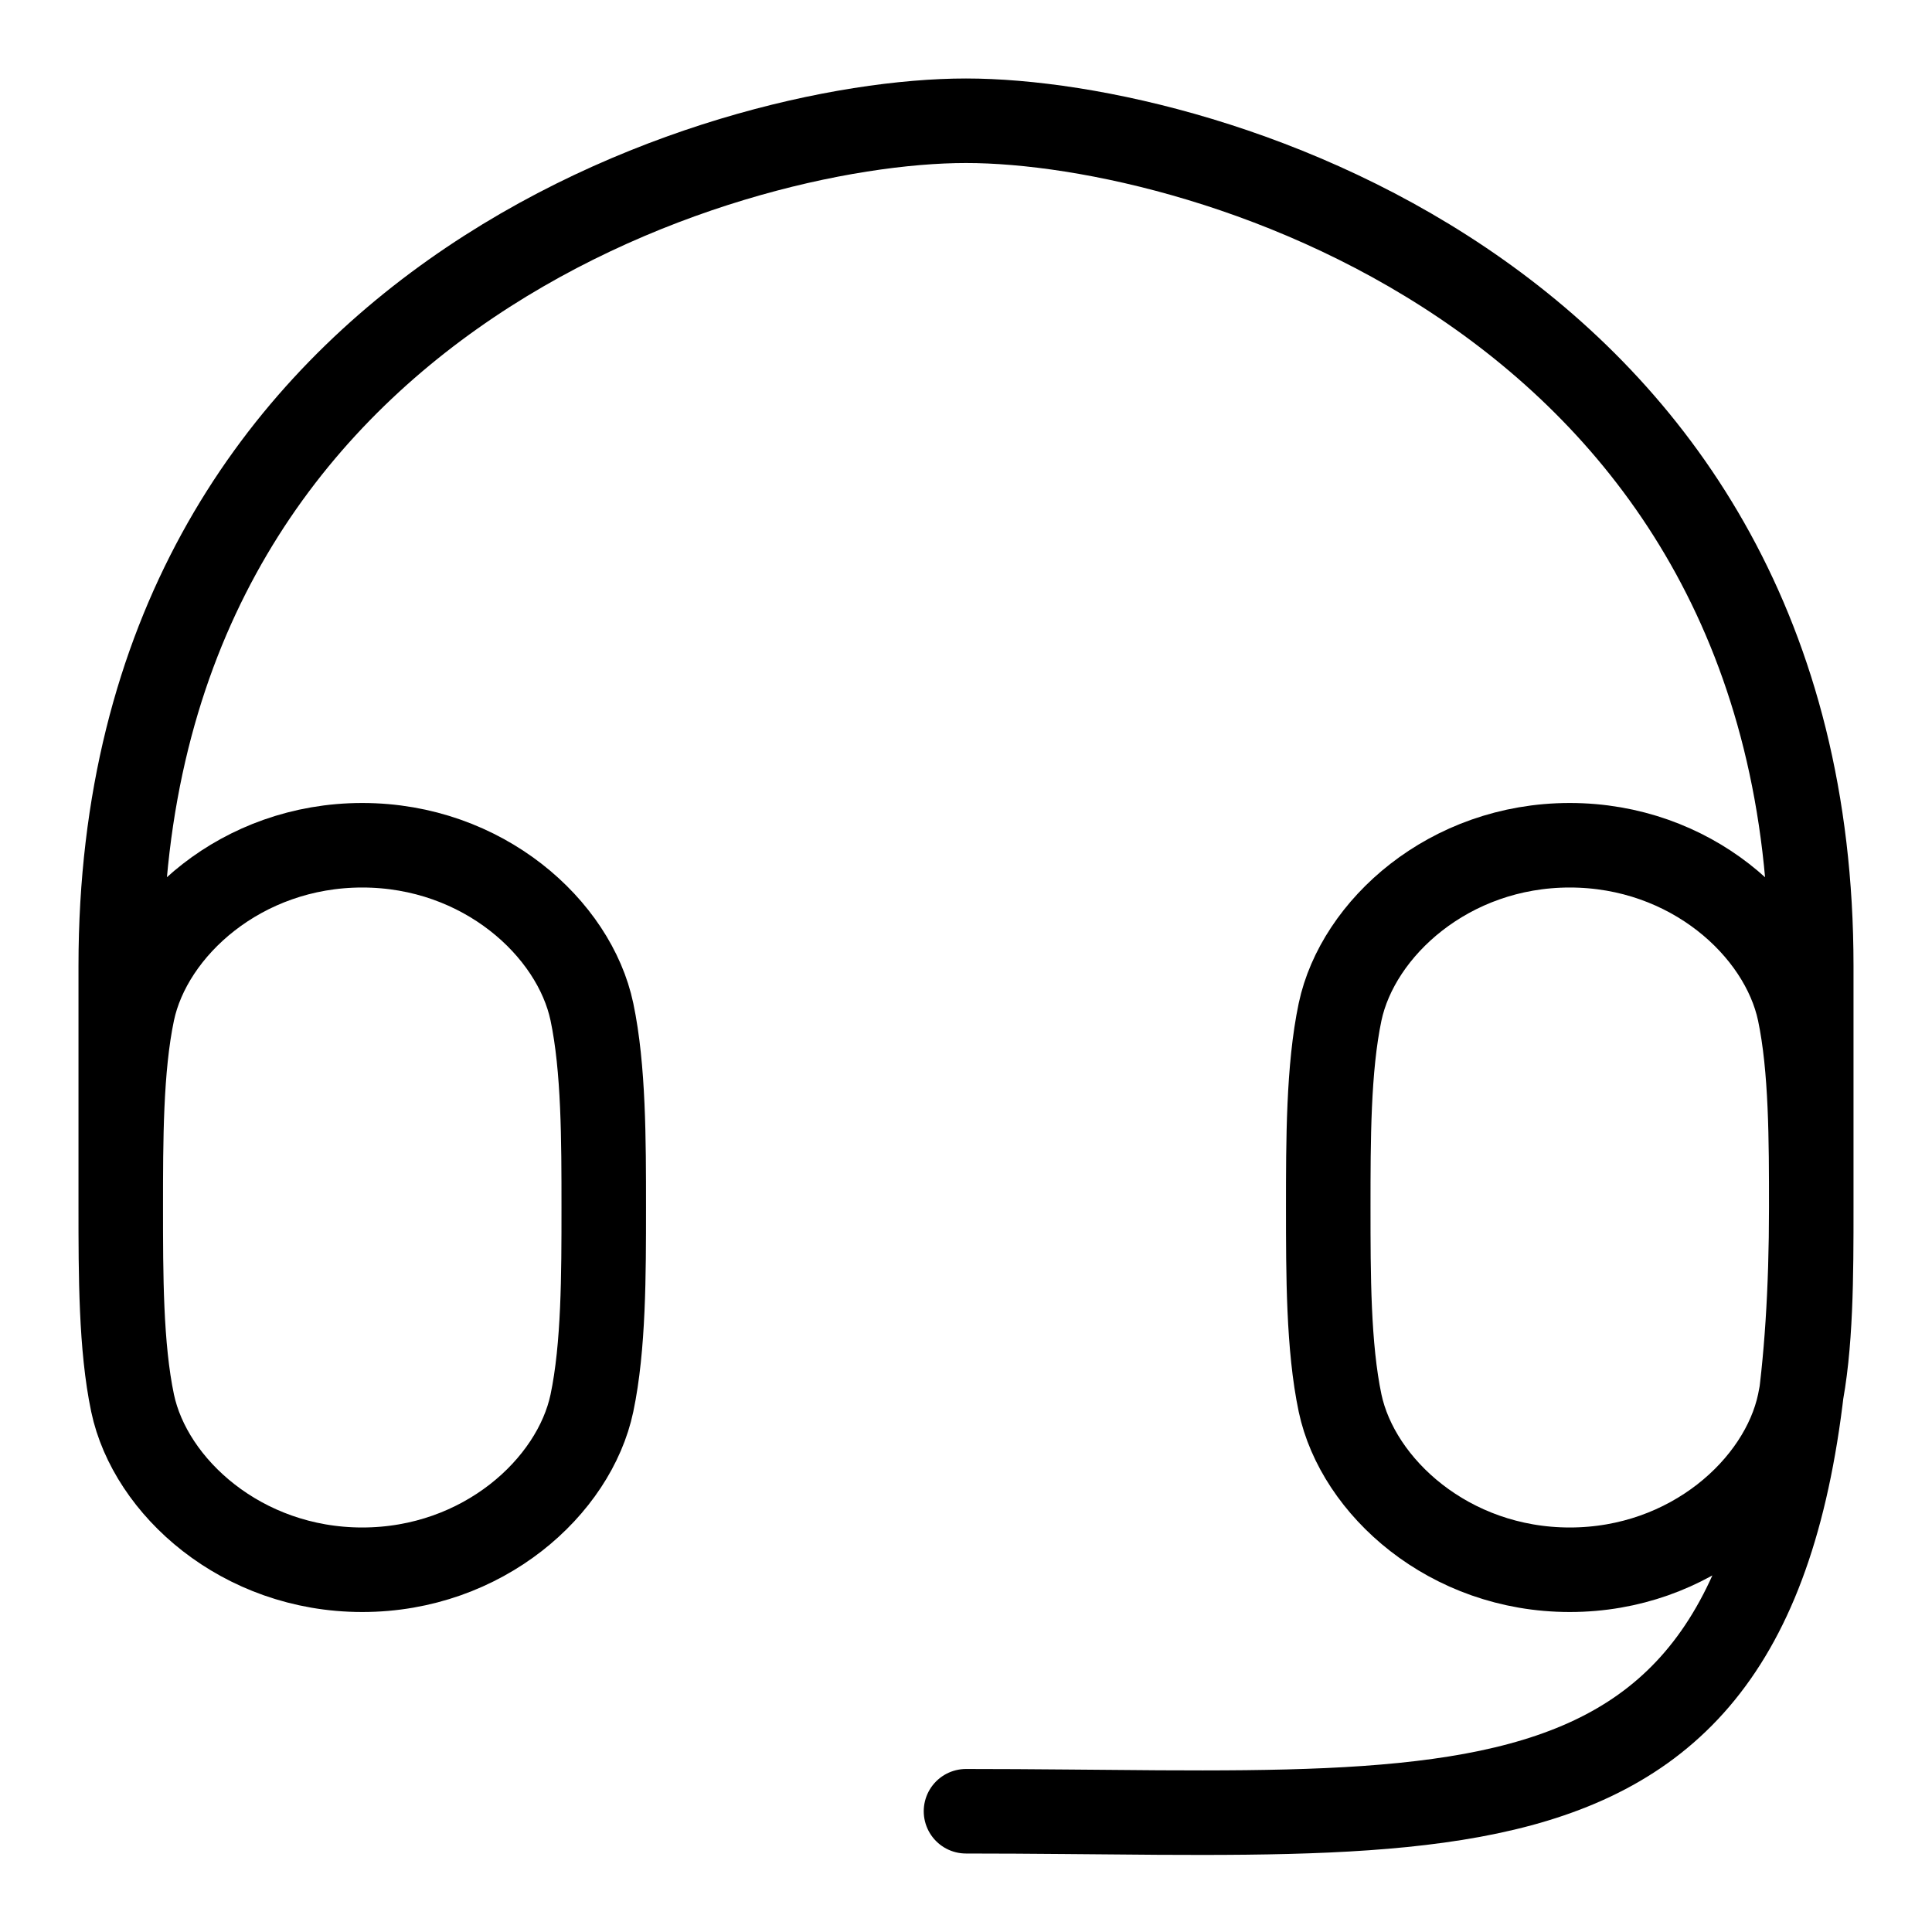 <svg width="16" height="16" viewBox="0 0 16 16" fill="none" xmlns="http://www.w3.org/2000/svg">
<path d="M1 10V8C1 2.5 6 1 8 1C10 1 15 2.5 15 8V10M1 10C1 10.555 1 11.154 1.098 11.62C1.244 12.312 2 13 3 13C4 13 4.756 12.312 4.902 11.62C5 11.154 5 10.555 5 10C5 9.445 5 8.846 4.902 8.38C4.756 7.688 4 7 3 7C2 7 1.244 7.688 1.098 8.38C1 8.846 1 9.445 1 10ZM15 10C15 10.555 15 11.154 14.902 11.62C14.755 12.312 14 13 13 13C12 13 11.245 12.312 11.098 11.62C11 11.154 11 10.555 11 10C11 9.445 11 8.846 11.098 8.38C11.245 7.688 12 7 13 7C14 7 14.755 7.688 14.902 8.38C15 8.846 15 9.445 15 10ZM15 10C15 15.5 12.5 15 8 15" stroke="black" stroke-width="0.7" stroke-linecap="round" stroke-linejoin="round"/>
</svg>
